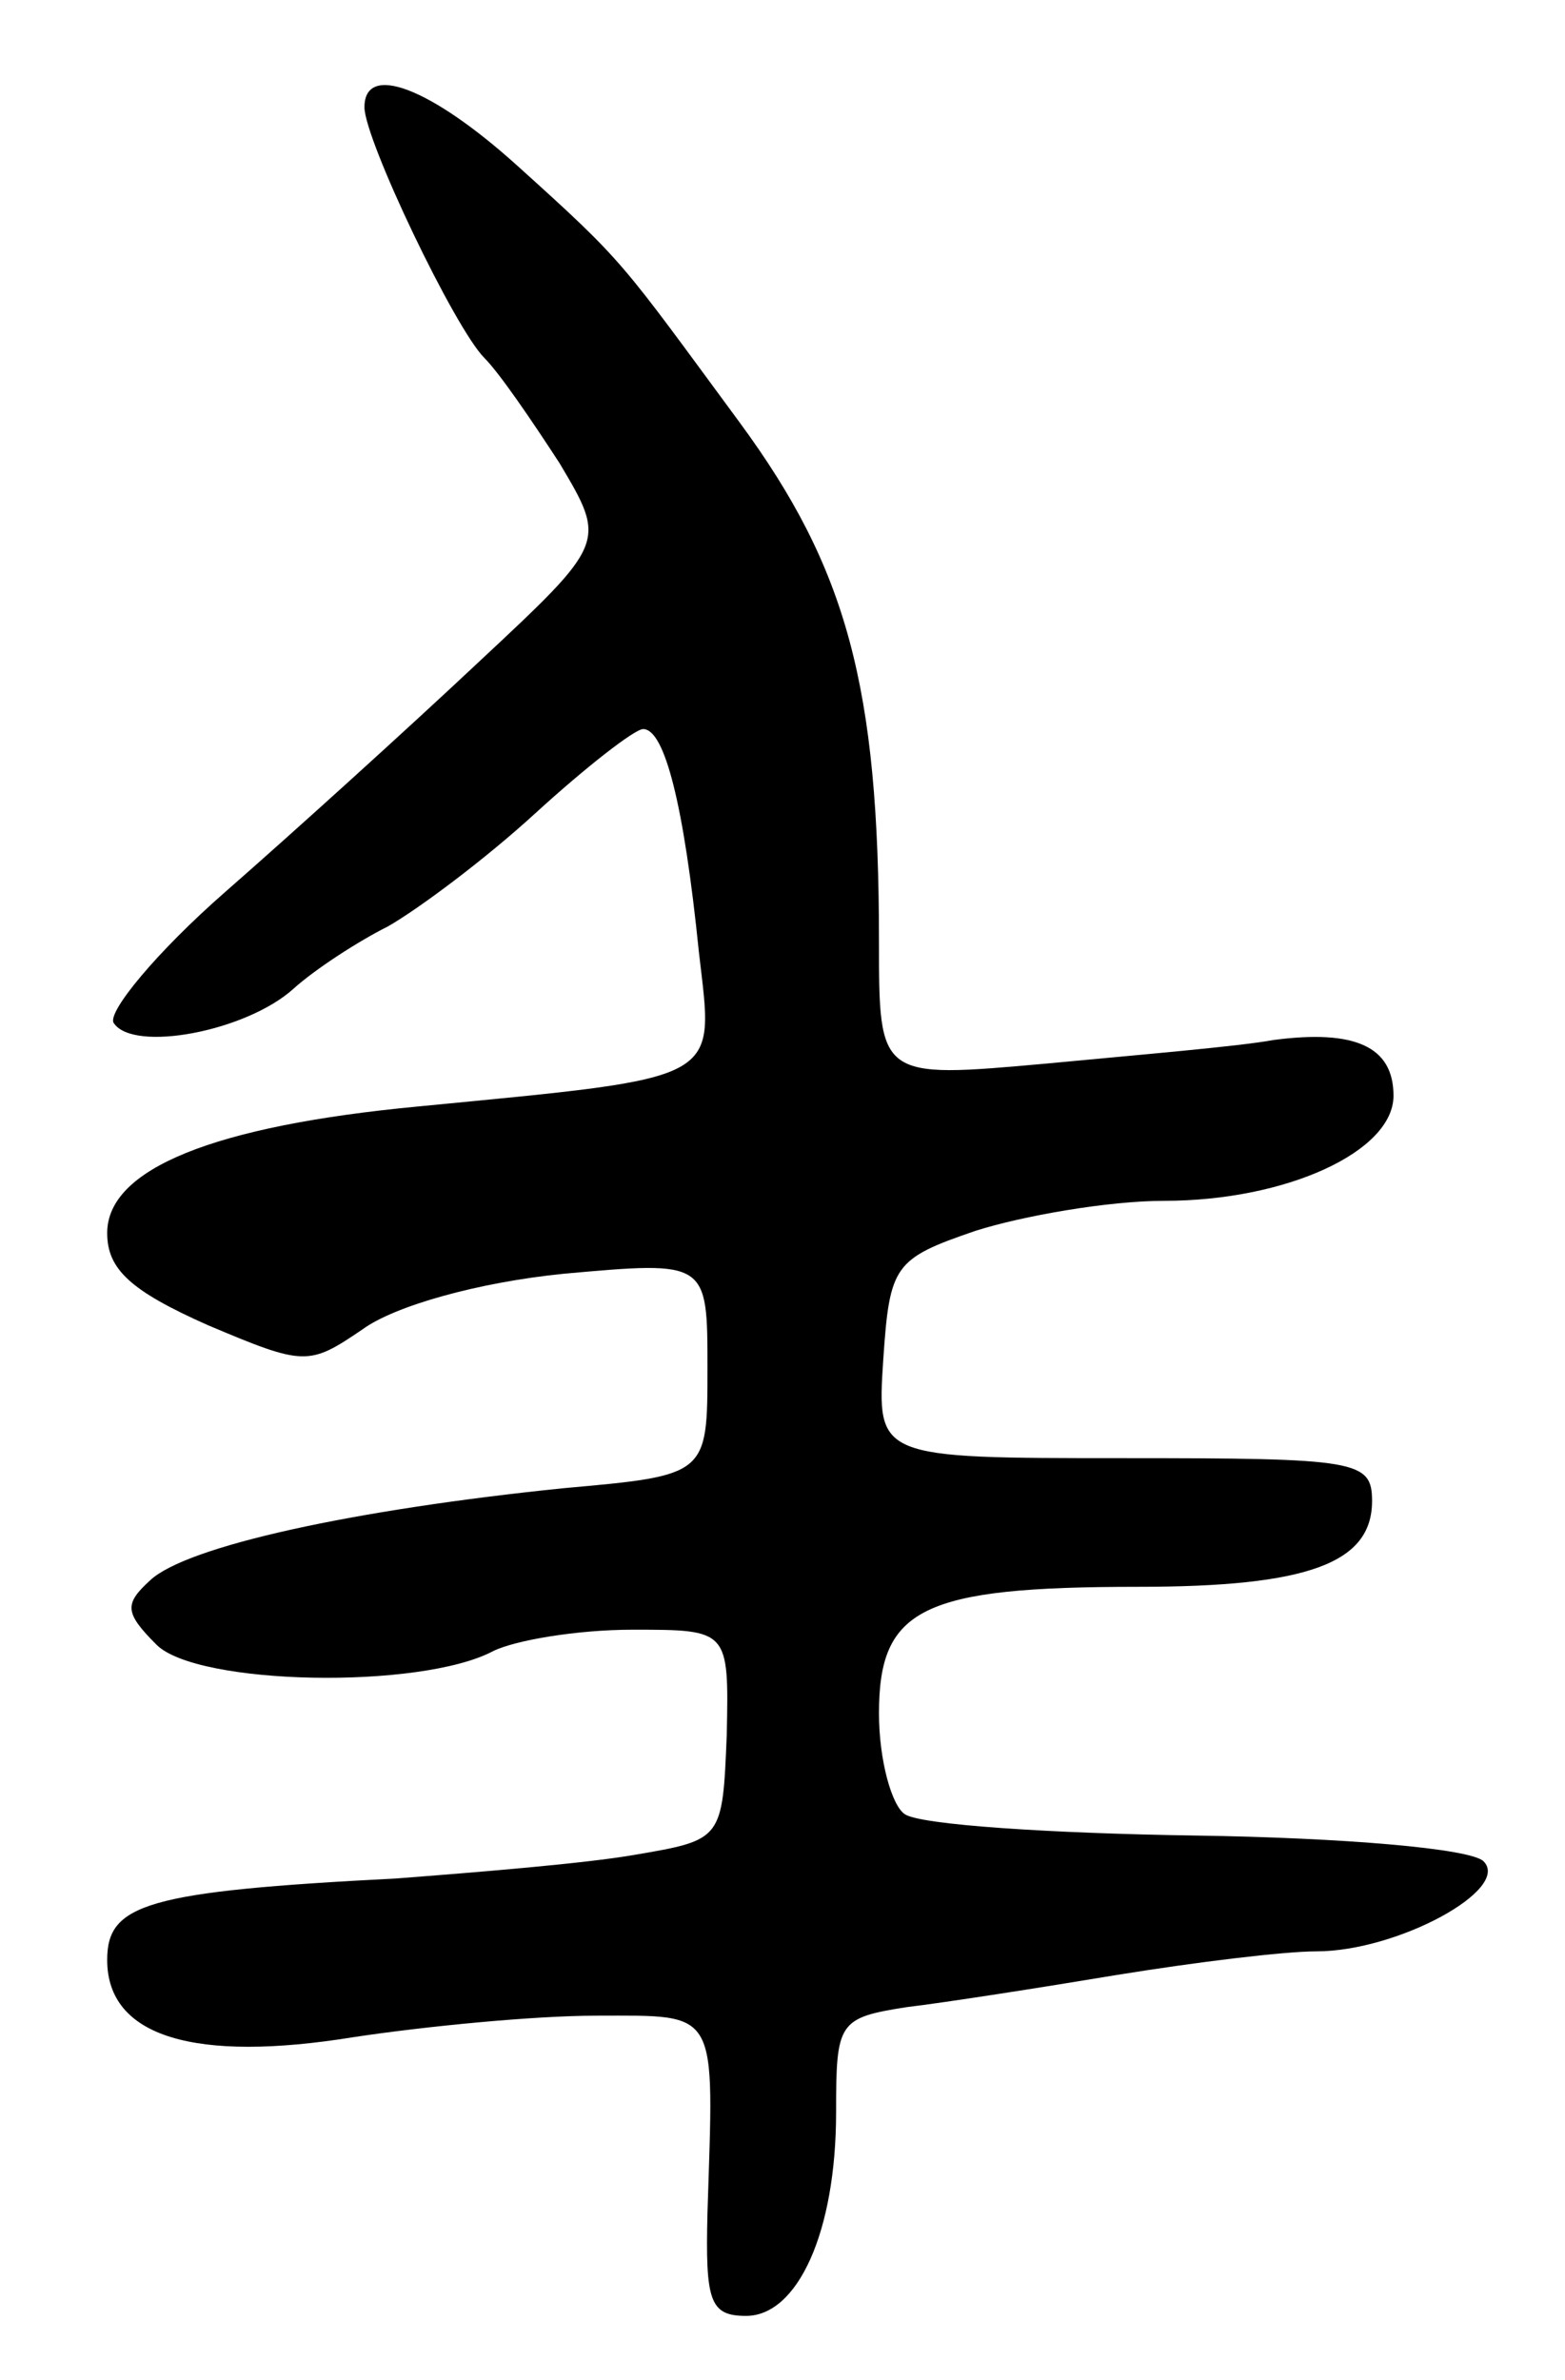 <svg version="1.0" xmlns="http://www.w3.org/2000/svg"
 width="73pt" height="111pt" viewBox="0 0 73 111"
 preserveAspectRatio="xMidYMid meet">
<g transform="translate(0,111) scale(0.1,-0.1)"
fill="#000000" stroke="none">
<path d="M170 1060 c0 -15 42 -103 56 -117 7 -7 22 -29 35 -49 22 -37 22 -37
-38 -93 -33 -31 -86 -79 -118 -107 -32 -28 -55 -56 -52 -61 9 -14 62 -4 84 16
10 9 30 22 44 29 14 8 45 31 69 53 23 21 46 39 50 39 10 0 19 -35 26 -104 7
-61 13 -58 -131 -72 -95 -9 -145 -29 -145 -59 0 -17 11 -27 47 -43 45 -19 47
-19 72 -2 15 11 54 22 94 26 67 6 67 6 67 -44 0 -50 0 -50 -67 -56 -98 -10
-176 -27 -193 -43 -12 -11 -12 -15 3 -30 19 -19 123 -21 157 -3 10 5 39 10 65
10 45 0 45 0 44 -49 -2 -49 -2 -49 -43 -56 -23 -4 -72 -8 -111 -11 -117 -6
-135 -12 -135 -38 0 -36 41 -48 115 -36 33 5 84 10 113 10 58 0 55 4 52 -92
-1 -41 1 -48 18 -48 24 0 42 39 42 95 0 42 1 44 33 49 17 2 62 9 98 15 37 6
78 11 93 11 38 0 91 29 78 42 -6 6 -66 11 -134 12 -68 1 -129 5 -136 10 -6 4
-12 25 -12 47 0 49 20 59 121 59 79 0 109 11 109 40 0 19 -7 20 -116 20 -115
0 -115 0 -112 46 3 44 5 47 43 60 22 7 62 14 88 14 57 0 107 23 107 49 0 23
-18 31 -56 26 -16 -3 -64 -7 -106 -11 -78 -7 -78 -7 -78 57 0 119 -15 174 -65
242 -56 76 -53 74 -104 120 -40 36 -71 48 -71 27z"/>
</g>
</svg>
